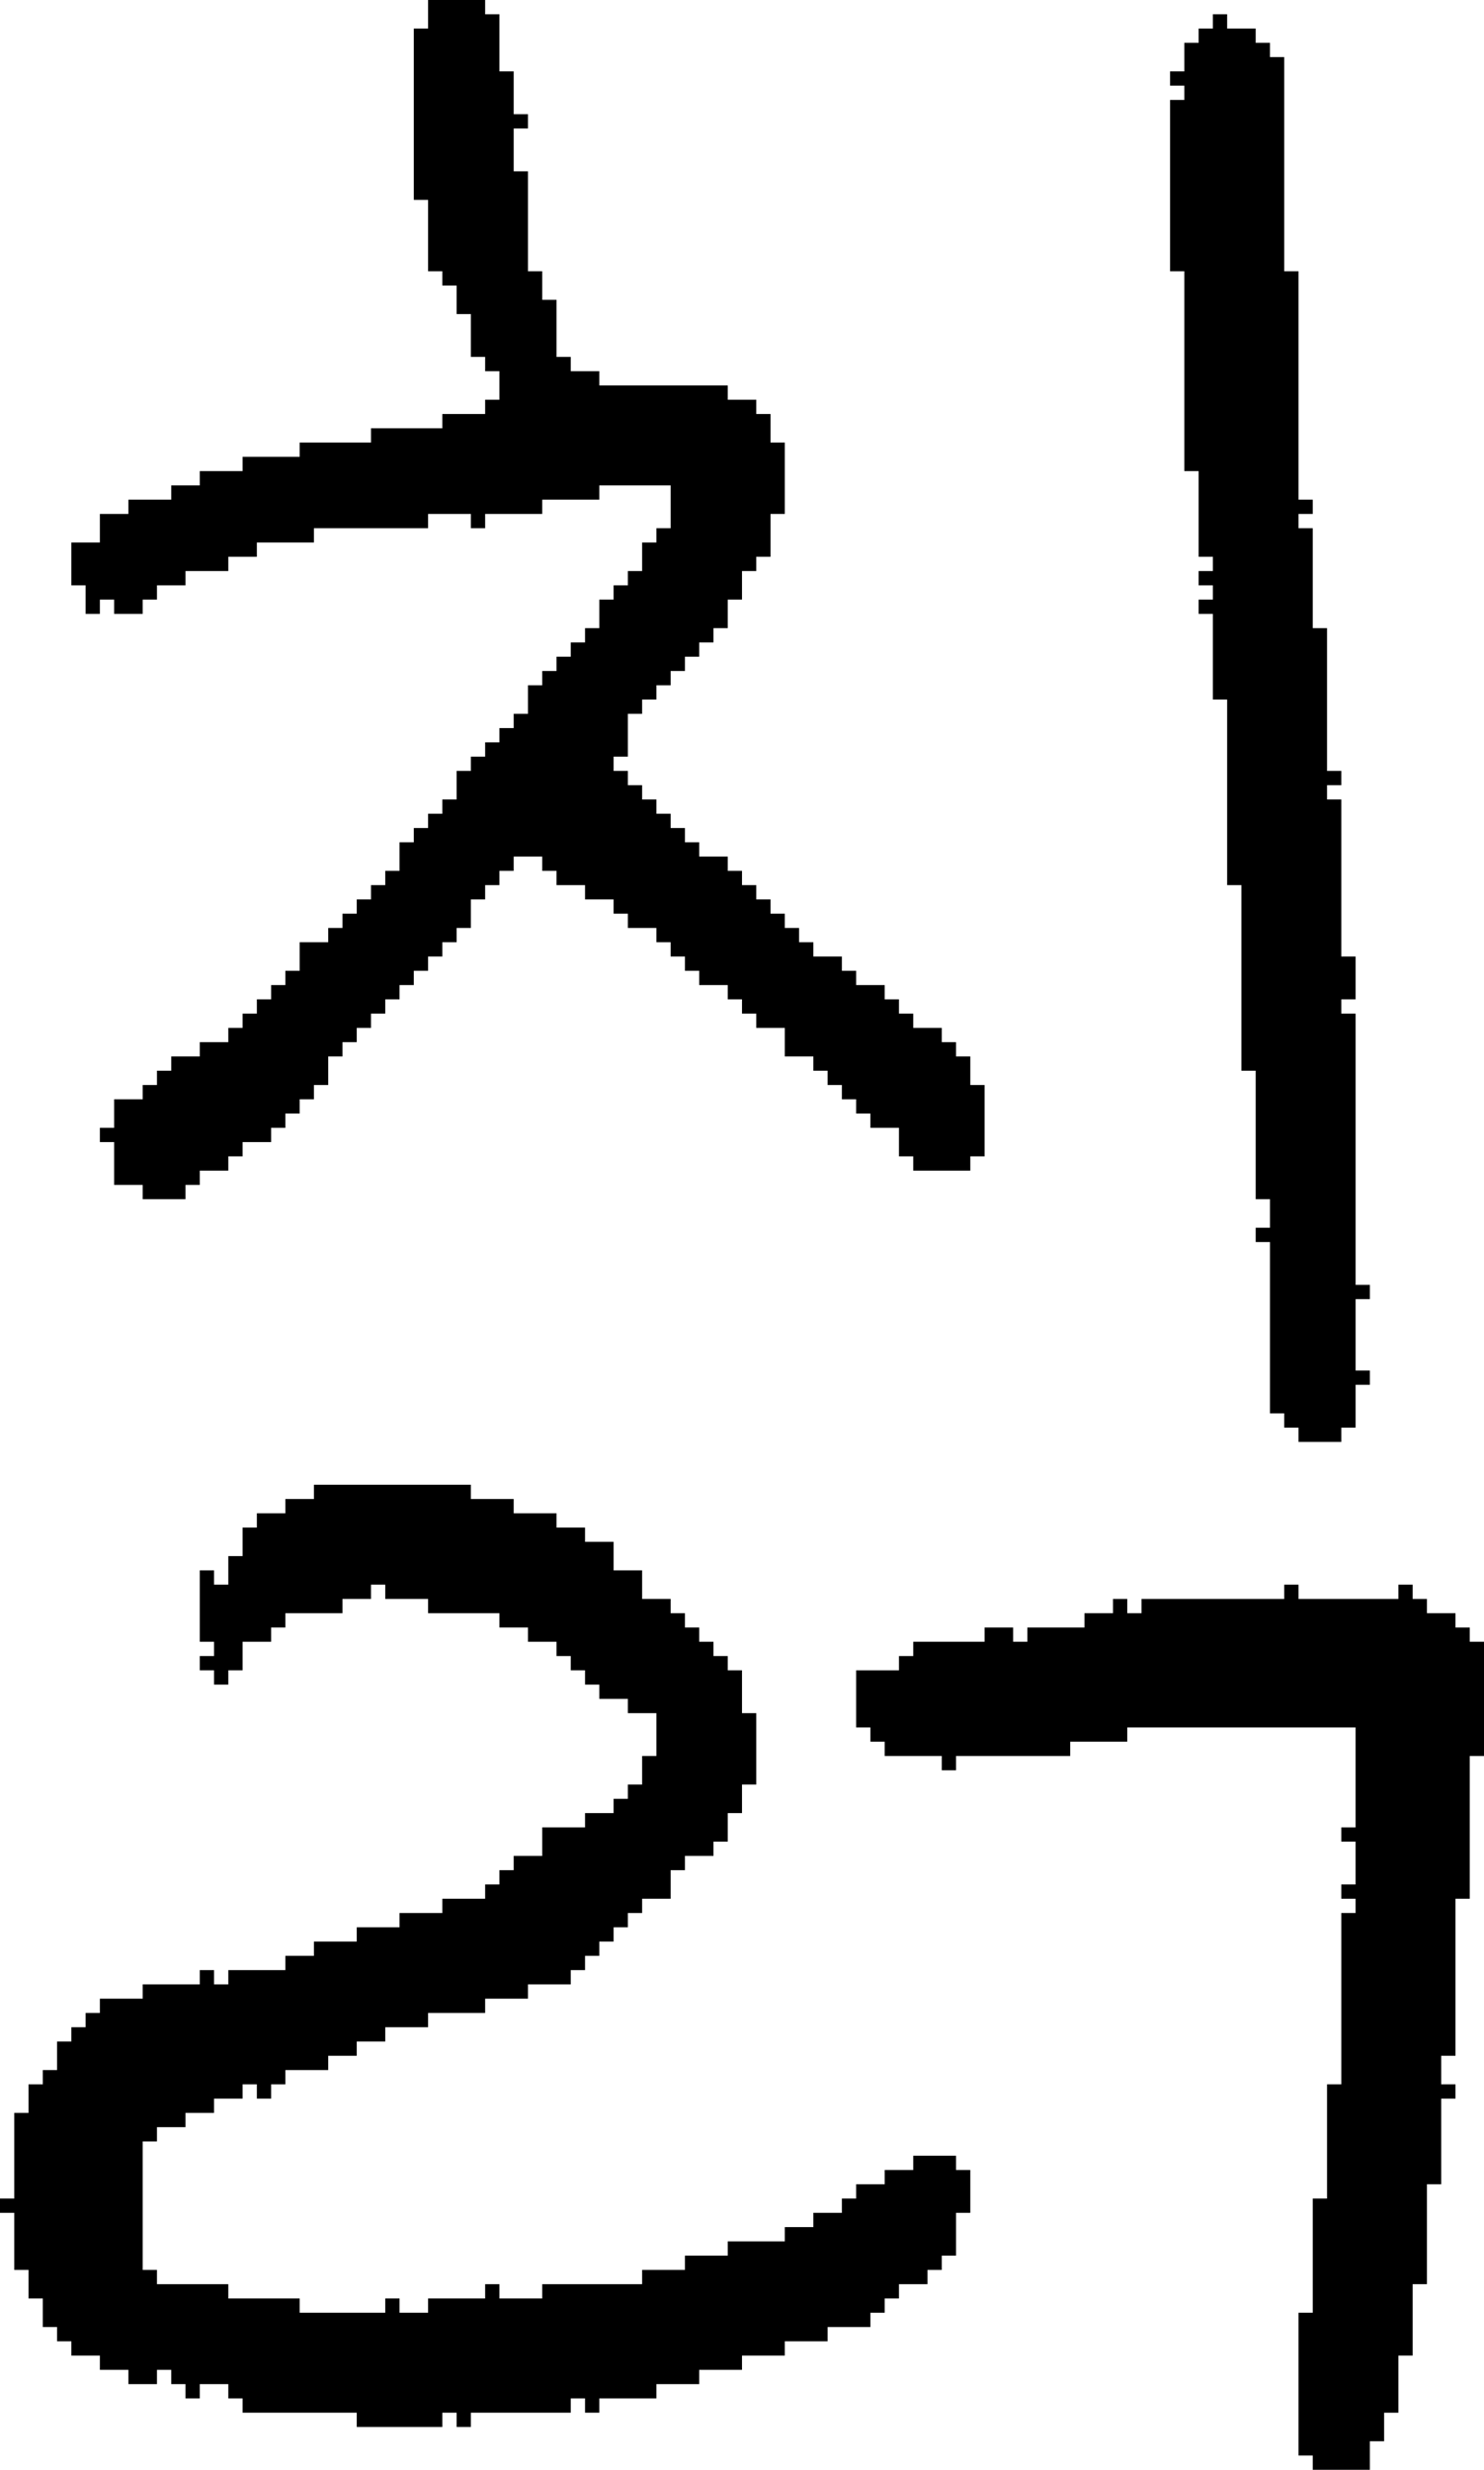 <?xml version="1.0" encoding="UTF-8" standalone="no"?>
<!DOCTYPE svg PUBLIC "-//W3C//DTD SVG 1.1//EN" 
  "http://www.w3.org/Graphics/SVG/1.1/DTD/svg11.dtd">
<svg width="104" height="173"
     xmlns="http://www.w3.org/2000/svg" version="1.1">
 <path d="  M 51,158  L 48,158  L 48,159  L 45,159  L 45,160  L 38,160  L 38,161  L 35,161  L 35,160  L 34,160  L 34,161  L 30,161  L 30,162  L 28,162  L 28,161  L 27,161  L 27,162  L 21,162  L 21,161  L 16,161  L 16,160  L 11,160  L 11,159  L 10,159  L 10,150  L 11,150  L 11,149  L 13,149  L 13,148  L 15,148  L 15,147  L 17,147  L 17,146  L 18,146  L 18,147  L 19,147  L 19,146  L 20,146  L 20,145  L 23,145  L 23,144  L 25,144  L 25,143  L 27,143  L 27,142  L 30,142  L 30,141  L 34,141  L 34,140  L 37,140  L 37,139  L 40,139  L 40,138  L 41,138  L 41,137  L 42,137  L 42,136  L 43,136  L 43,135  L 44,135  L 44,134  L 45,134  L 45,133  L 47,133  L 47,131  L 48,131  L 48,130  L 50,130  L 50,129  L 51,129  L 51,127  L 52,127  L 52,125  L 53,125  L 53,120  L 52,120  L 52,117  L 51,117  L 51,116  L 50,116  L 50,115  L 49,115  L 49,114  L 48,114  L 48,113  L 47,113  L 47,112  L 45,112  L 45,110  L 43,110  L 43,108  L 41,108  L 41,107  L 39,107  L 39,106  L 36,106  L 36,105  L 33,105  L 33,104  L 22,104  L 22,105  L 20,105  L 20,106  L 18,106  L 18,107  L 17,107  L 17,109  L 16,109  L 16,111  L 15,111  L 15,110  L 14,110  L 14,115  L 15,115  L 15,116  L 14,116  L 14,117  L 15,117  L 15,118  L 16,118  L 16,117  L 17,117  L 17,115  L 19,115  L 19,114  L 20,114  L 20,113  L 24,113  L 24,112  L 26,112  L 26,111  L 27,111  L 27,112  L 30,112  L 30,113  L 35,113  L 35,114  L 37,114  L 37,115  L 39,115  L 39,116  L 40,116  L 40,117  L 41,117  L 41,118  L 42,118  L 42,119  L 44,119  L 44,120  L 46,120  L 46,123  L 45,123  L 45,125  L 44,125  L 44,126  L 43,126  L 43,127  L 41,127  L 41,128  L 38,128  L 38,130  L 36,130  L 36,131  L 35,131  L 35,132  L 34,132  L 34,133  L 31,133  L 31,134  L 28,134  L 28,135  L 25,135  L 25,136  L 22,136  L 22,137  L 20,137  L 20,138  L 16,138  L 16,139  L 15,139  L 15,138  L 14,138  L 14,139  L 10,139  L 10,140  L 7,140  L 7,141  L 6,141  L 6,142  L 5,142  L 5,143  L 4,143  L 4,145  L 3,145  L 3,146  L 2,146  L 2,148  L 1,148  L 1,154  L 0,154  L 0,155  L 1,155  L 1,159  L 2,159  L 2,161  L 3,161  L 3,163  L 4,163  L 4,164  L 5,164  L 5,165  L 7,165  L 7,166  L 9,166  L 9,167  L 11,167  L 11,166  L 12,166  L 12,167  L 13,167  L 13,168  L 14,168  L 14,167  L 16,167  L 16,168  L 17,168  L 17,169  L 25,169  L 25,170  L 31,170  L 31,169  L 32,169  L 32,170  L 33,170  L 33,169  L 40,169  L 40,168  L 41,168  L 41,169  L 42,169  L 42,168  L 46,168  L 46,167  L 49,167  L 49,166  L 52,166  L 52,165  L 55,165  L 55,164  L 58,164  L 58,163  L 61,163  L 61,162  L 62,162  L 62,161  L 63,161  L 63,160  L 65,160  L 65,159  L 66,159  L 66,158  L 67,158  L 67,155  L 68,155  L 68,152  L 67,152  L 67,151  L 64,151  L 64,152  L 62,152  L 62,153  L 60,153  L 60,154  L 59,154  L 59,155  L 57,155  L 57,156  L 55,156  L 55,157  L 51,157  Z  " style="fill:rgb(0, 0, 0); fill-opacity:1.000; stroke:none;" />
 <path d="  M 14,33  L 14,34  L 12,34  L 12,35  L 9,35  L 9,36  L 7,36  L 7,38  L 5,38  L 5,41  L 6,41  L 6,43  L 7,43  L 7,42  L 8,42  L 8,43  L 10,43  L 10,42  L 11,42  L 11,41  L 13,41  L 13,40  L 16,40  L 16,39  L 18,39  L 18,38  L 22,38  L 22,37  L 30,37  L 30,36  L 33,36  L 33,37  L 34,37  L 34,36  L 38,36  L 38,35  L 42,35  L 42,34  L 47,34  L 47,37  L 46,37  L 46,38  L 45,38  L 45,40  L 44,40  L 44,41  L 43,41  L 43,42  L 42,42  L 42,44  L 41,44  L 41,45  L 40,45  L 40,46  L 39,46  L 39,47  L 38,47  L 38,48  L 37,48  L 37,50  L 36,50  L 36,51  L 35,51  L 35,52  L 34,52  L 34,53  L 33,53  L 33,54  L 32,54  L 32,56  L 31,56  L 31,57  L 30,57  L 30,58  L 29,58  L 29,59  L 28,59  L 28,61  L 27,61  L 27,62  L 26,62  L 26,63  L 25,63  L 25,64  L 24,64  L 24,65  L 23,65  L 23,66  L 21,66  L 21,68  L 20,68  L 20,69  L 19,69  L 19,70  L 18,70  L 18,71  L 17,71  L 17,72  L 16,72  L 16,73  L 14,73  L 14,74  L 12,74  L 12,75  L 11,75  L 11,76  L 10,76  L 10,77  L 8,77  L 8,79  L 7,79  L 7,80  L 8,80  L 8,83  L 10,83  L 10,84  L 13,84  L 13,83  L 14,83  L 14,82  L 16,82  L 16,81  L 17,81  L 17,80  L 19,80  L 19,79  L 20,79  L 20,78  L 21,78  L 21,77  L 22,77  L 22,76  L 23,76  L 23,74  L 24,74  L 24,73  L 25,73  L 25,72  L 26,72  L 26,71  L 27,71  L 27,70  L 28,70  L 28,69  L 29,69  L 29,68  L 30,68  L 30,67  L 31,67  L 31,66  L 32,66  L 32,65  L 33,65  L 33,63  L 34,63  L 34,62  L 35,62  L 35,61  L 36,61  L 36,60  L 38,60  L 38,61  L 39,61  L 39,62  L 41,62  L 41,63  L 43,63  L 43,64  L 44,64  L 44,65  L 46,65  L 46,66  L 47,66  L 47,67  L 48,67  L 48,68  L 49,68  L 49,69  L 51,69  L 51,70  L 52,70  L 52,71  L 53,71  L 53,72  L 55,72  L 55,74  L 57,74  L 57,75  L 58,75  L 58,76  L 59,76  L 59,77  L 60,77  L 60,78  L 61,78  L 61,79  L 63,79  L 63,81  L 64,81  L 64,82  L 68,82  L 68,81  L 69,81  L 69,76  L 68,76  L 68,74  L 67,74  L 67,73  L 66,73  L 66,72  L 64,72  L 64,71  L 63,71  L 63,70  L 62,70  L 62,69  L 60,69  L 60,68  L 59,68  L 59,67  L 57,67  L 57,66  L 56,66  L 56,65  L 55,65  L 55,64  L 54,64  L 54,63  L 53,63  L 53,62  L 52,62  L 52,61  L 51,61  L 51,60  L 49,60  L 49,59  L 48,59  L 48,58  L 47,58  L 47,57  L 46,57  L 46,56  L 45,56  L 45,55  L 44,55  L 44,54  L 43,54  L 43,53  L 44,53  L 44,50  L 45,50  L 45,49  L 46,49  L 46,48  L 47,48  L 47,47  L 48,47  L 48,46  L 49,46  L 49,45  L 50,45  L 50,44  L 51,44  L 51,42  L 52,42  L 52,40  L 53,40  L 53,39  L 54,39  L 54,36  L 55,36  L 55,31  L 54,31  L 54,29  L 53,29  L 53,28  L 51,28  L 51,27  L 42,27  L 42,26  L 40,26  L 40,25  L 39,25  L 39,21  L 38,21  L 38,19  L 37,19  L 37,12  L 36,12  L 36,9  L 37,9  L 37,8  L 36,8  L 36,5  L 35,5  L 35,1  L 34,1  L 34,0  L 30,0  L 30,2  L 29,2  L 29,14  L 30,14  L 30,19  L 31,19  L 31,20  L 32,20  L 32,22  L 33,22  L 33,25  L 34,25  L 34,26  L 35,26  L 35,28  L 34,28  L 34,29  L 31,29  L 31,30  L 26,30  L 26,31  L 21,31  L 21,32  L 17,32  L 17,33  Z  " style="fill:rgb(0, 0, 0); fill-opacity:1.000; stroke:none;" />
 <path d="  M 95,132  L 94,132  L 94,133  L 95,133  L 95,134  L 94,134  L 94,146  L 93,146  L 93,154  L 92,154  L 92,162  L 91,162  L 91,172  L 92,172  L 92,173  L 96,173  L 96,171  L 97,171  L 97,169  L 98,169  L 98,165  L 99,165  L 99,160  L 100,160  L 100,153  L 101,153  L 101,147  L 102,147  L 102,146  L 101,146  L 101,144  L 102,144  L 102,133  L 103,133  L 103,123  L 104,123  L 104,115  L 103,115  L 103,114  L 102,114  L 102,113  L 100,113  L 100,112  L 99,112  L 99,111  L 98,111  L 98,112  L 91,112  L 91,111  L 90,111  L 90,112  L 80,112  L 80,113  L 79,113  L 79,112  L 78,112  L 78,113  L 76,113  L 76,114  L 72,114  L 72,115  L 71,115  L 71,114  L 69,114  L 69,115  L 64,115  L 64,116  L 63,116  L 63,117  L 60,117  L 60,121  L 61,121  L 61,122  L 62,122  L 62,123  L 66,123  L 66,124  L 67,124  L 67,123  L 75,123  L 75,122  L 79,122  L 79,121  L 95,121  L 95,128  L 94,128  L 94,129  L 95,129  Z  " style="fill:rgb(0, 0, 0); fill-opacity:1.000; stroke:none;" />
 <path d="  M 95,71  L 94,71  L 94,70  L 95,70  L 95,67  L 94,67  L 94,56  L 93,56  L 93,55  L 94,55  L 94,54  L 93,54  L 93,44  L 92,44  L 92,37  L 91,37  L 91,36  L 92,36  L 92,35  L 91,35  L 91,19  L 90,19  L 90,4  L 89,4  L 89,3  L 88,3  L 88,2  L 86,2  L 86,1  L 85,1  L 85,2  L 84,2  L 84,3  L 83,3  L 83,5  L 82,5  L 82,6  L 83,6  L 83,7  L 82,7  L 82,19  L 83,19  L 83,33  L 84,33  L 84,39  L 85,39  L 85,40  L 84,40  L 84,41  L 85,41  L 85,42  L 84,42  L 84,43  L 85,43  L 85,49  L 86,49  L 86,62  L 87,62  L 87,75  L 88,75  L 88,84  L 89,84  L 89,86  L 88,86  L 88,87  L 89,87  L 89,99  L 90,99  L 90,100  L 91,100  L 91,101  L 94,101  L 94,100  L 95,100  L 95,97  L 96,97  L 96,96  L 95,96  L 95,91  L 96,91  L 96,90  L 95,90  Z  " style="fill:rgb(0, 0, 0); fill-opacity:1.000; stroke:none;" />
</svg>
